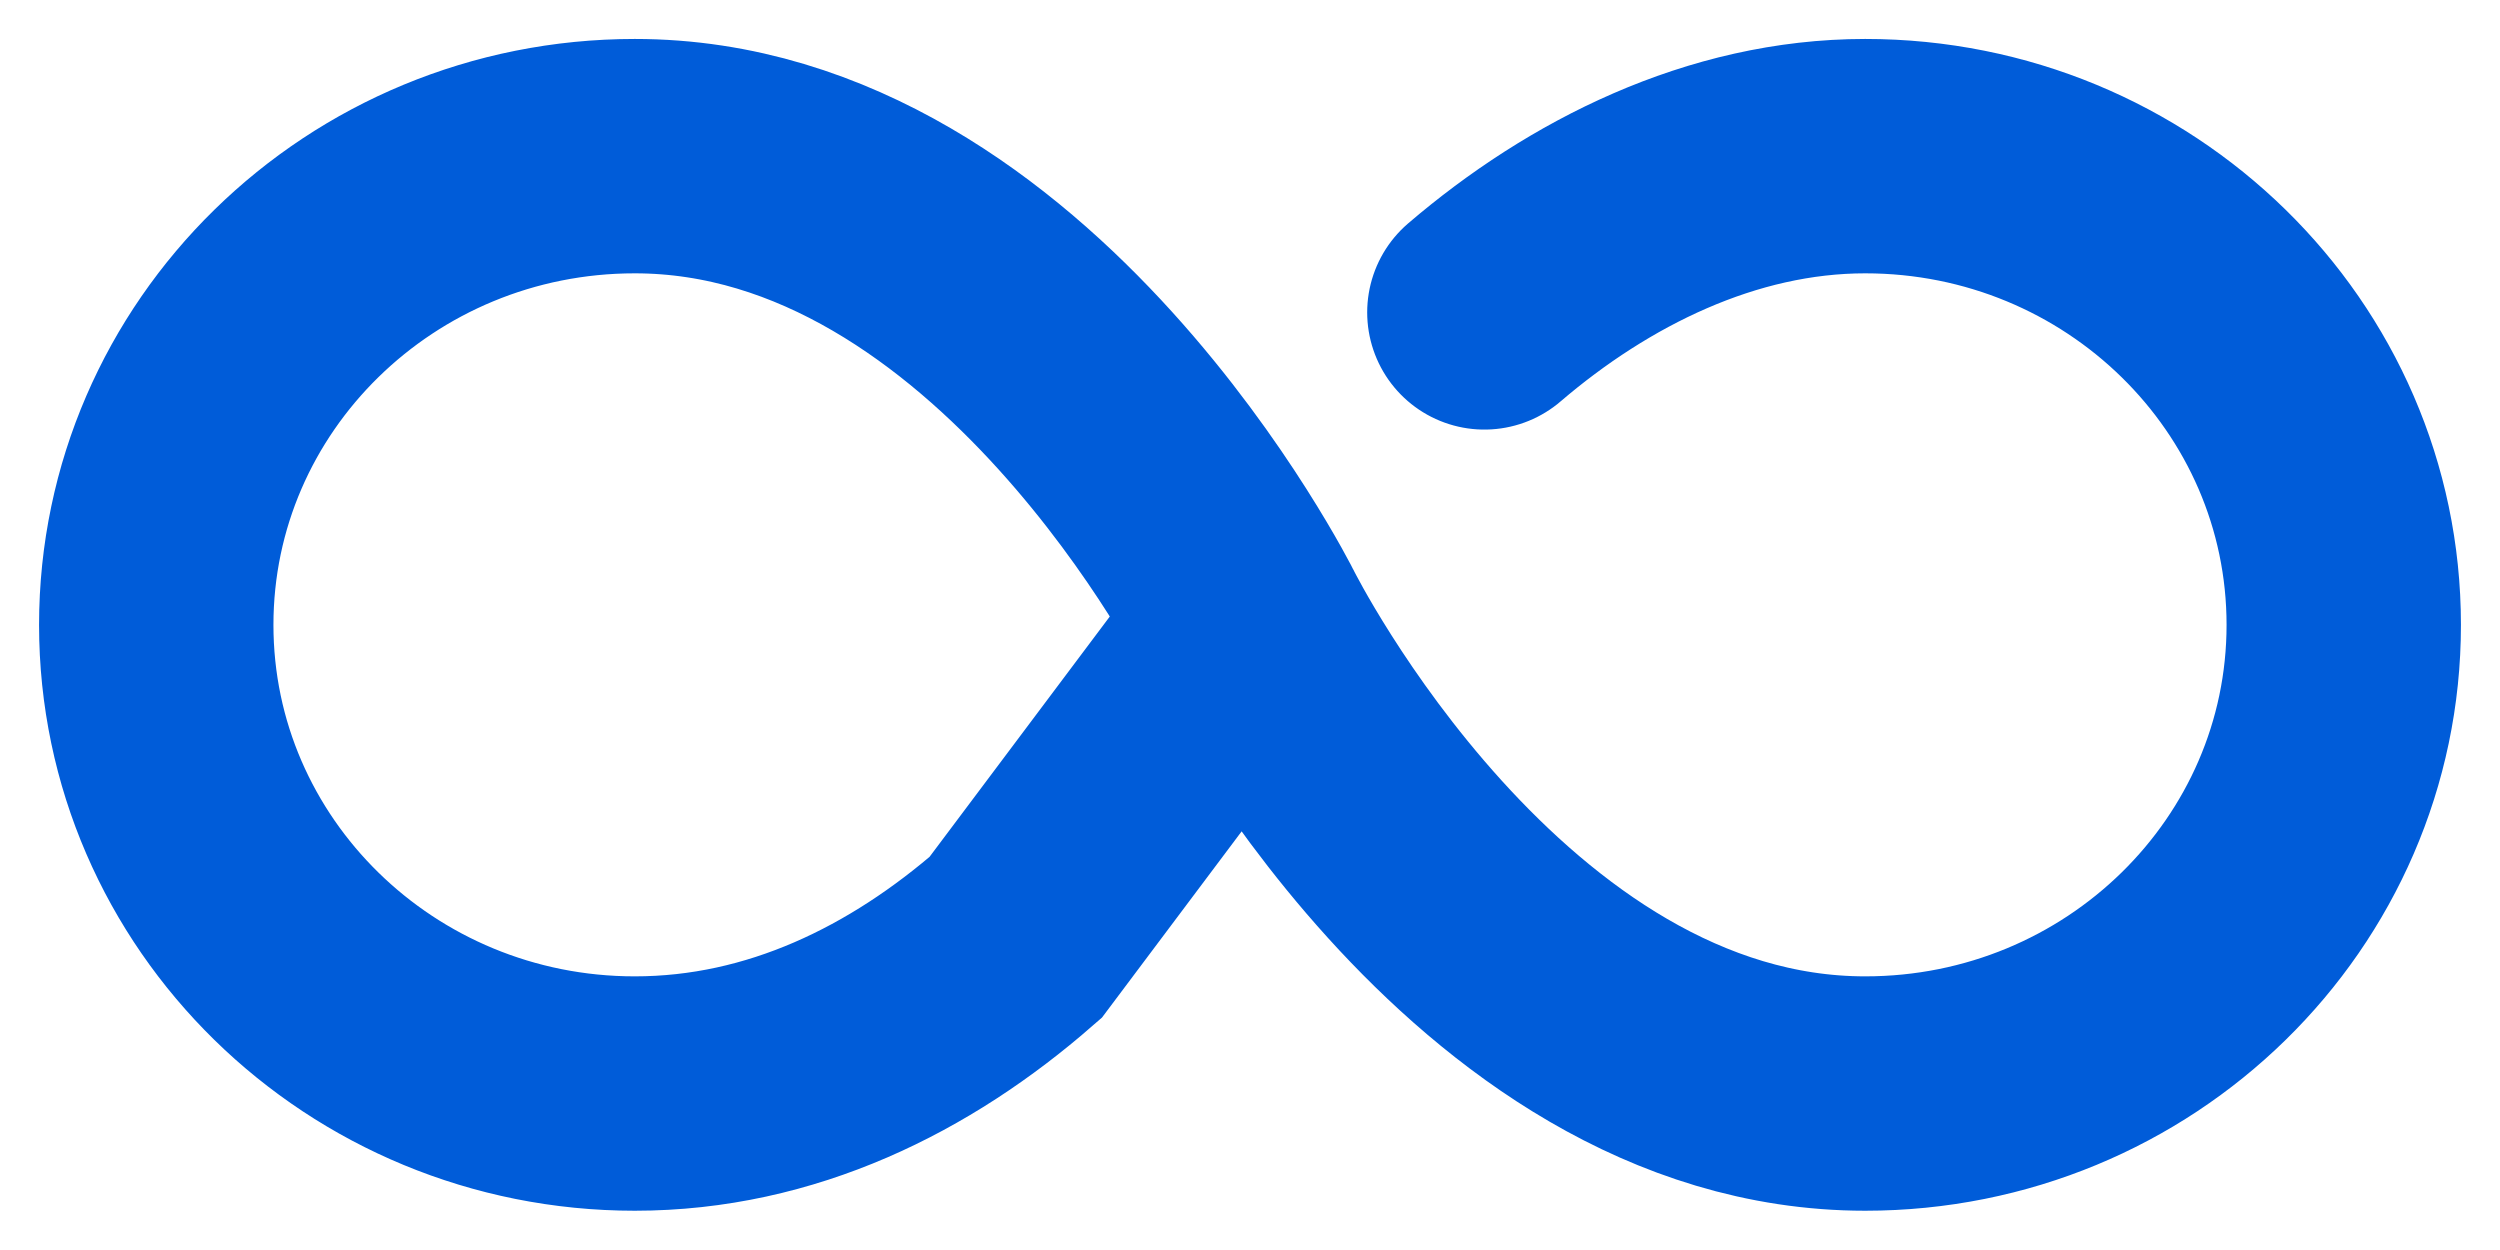<svg width="24" height="12" viewBox="0 0 24 12" fill="none" xmlns="http://www.w3.org/2000/svg">
<path d="M12 5.999C12 5.999 14.25 10.498 17.906 10.498C20.443 10.498 22.5 8.483 22.5 5.999C22.5 3.514 20.443 1.499 17.906 1.499C16.529 1.499 15.25 2.143 14.25 2.999M12 5.999C12 5.999 9.75 1.499 6.094 1.499C3.557 1.499 1.5 3.514 1.5 5.999C1.5 8.483 3.557 10.498 6.094 10.498C7.5 10.498 8.74 9.881 9.75 8.999L12 5.999Z" stroke="#005CD9" stroke-width="2.25" stroke-miterlimit="10" stroke-linecap="round"/>
</svg>
